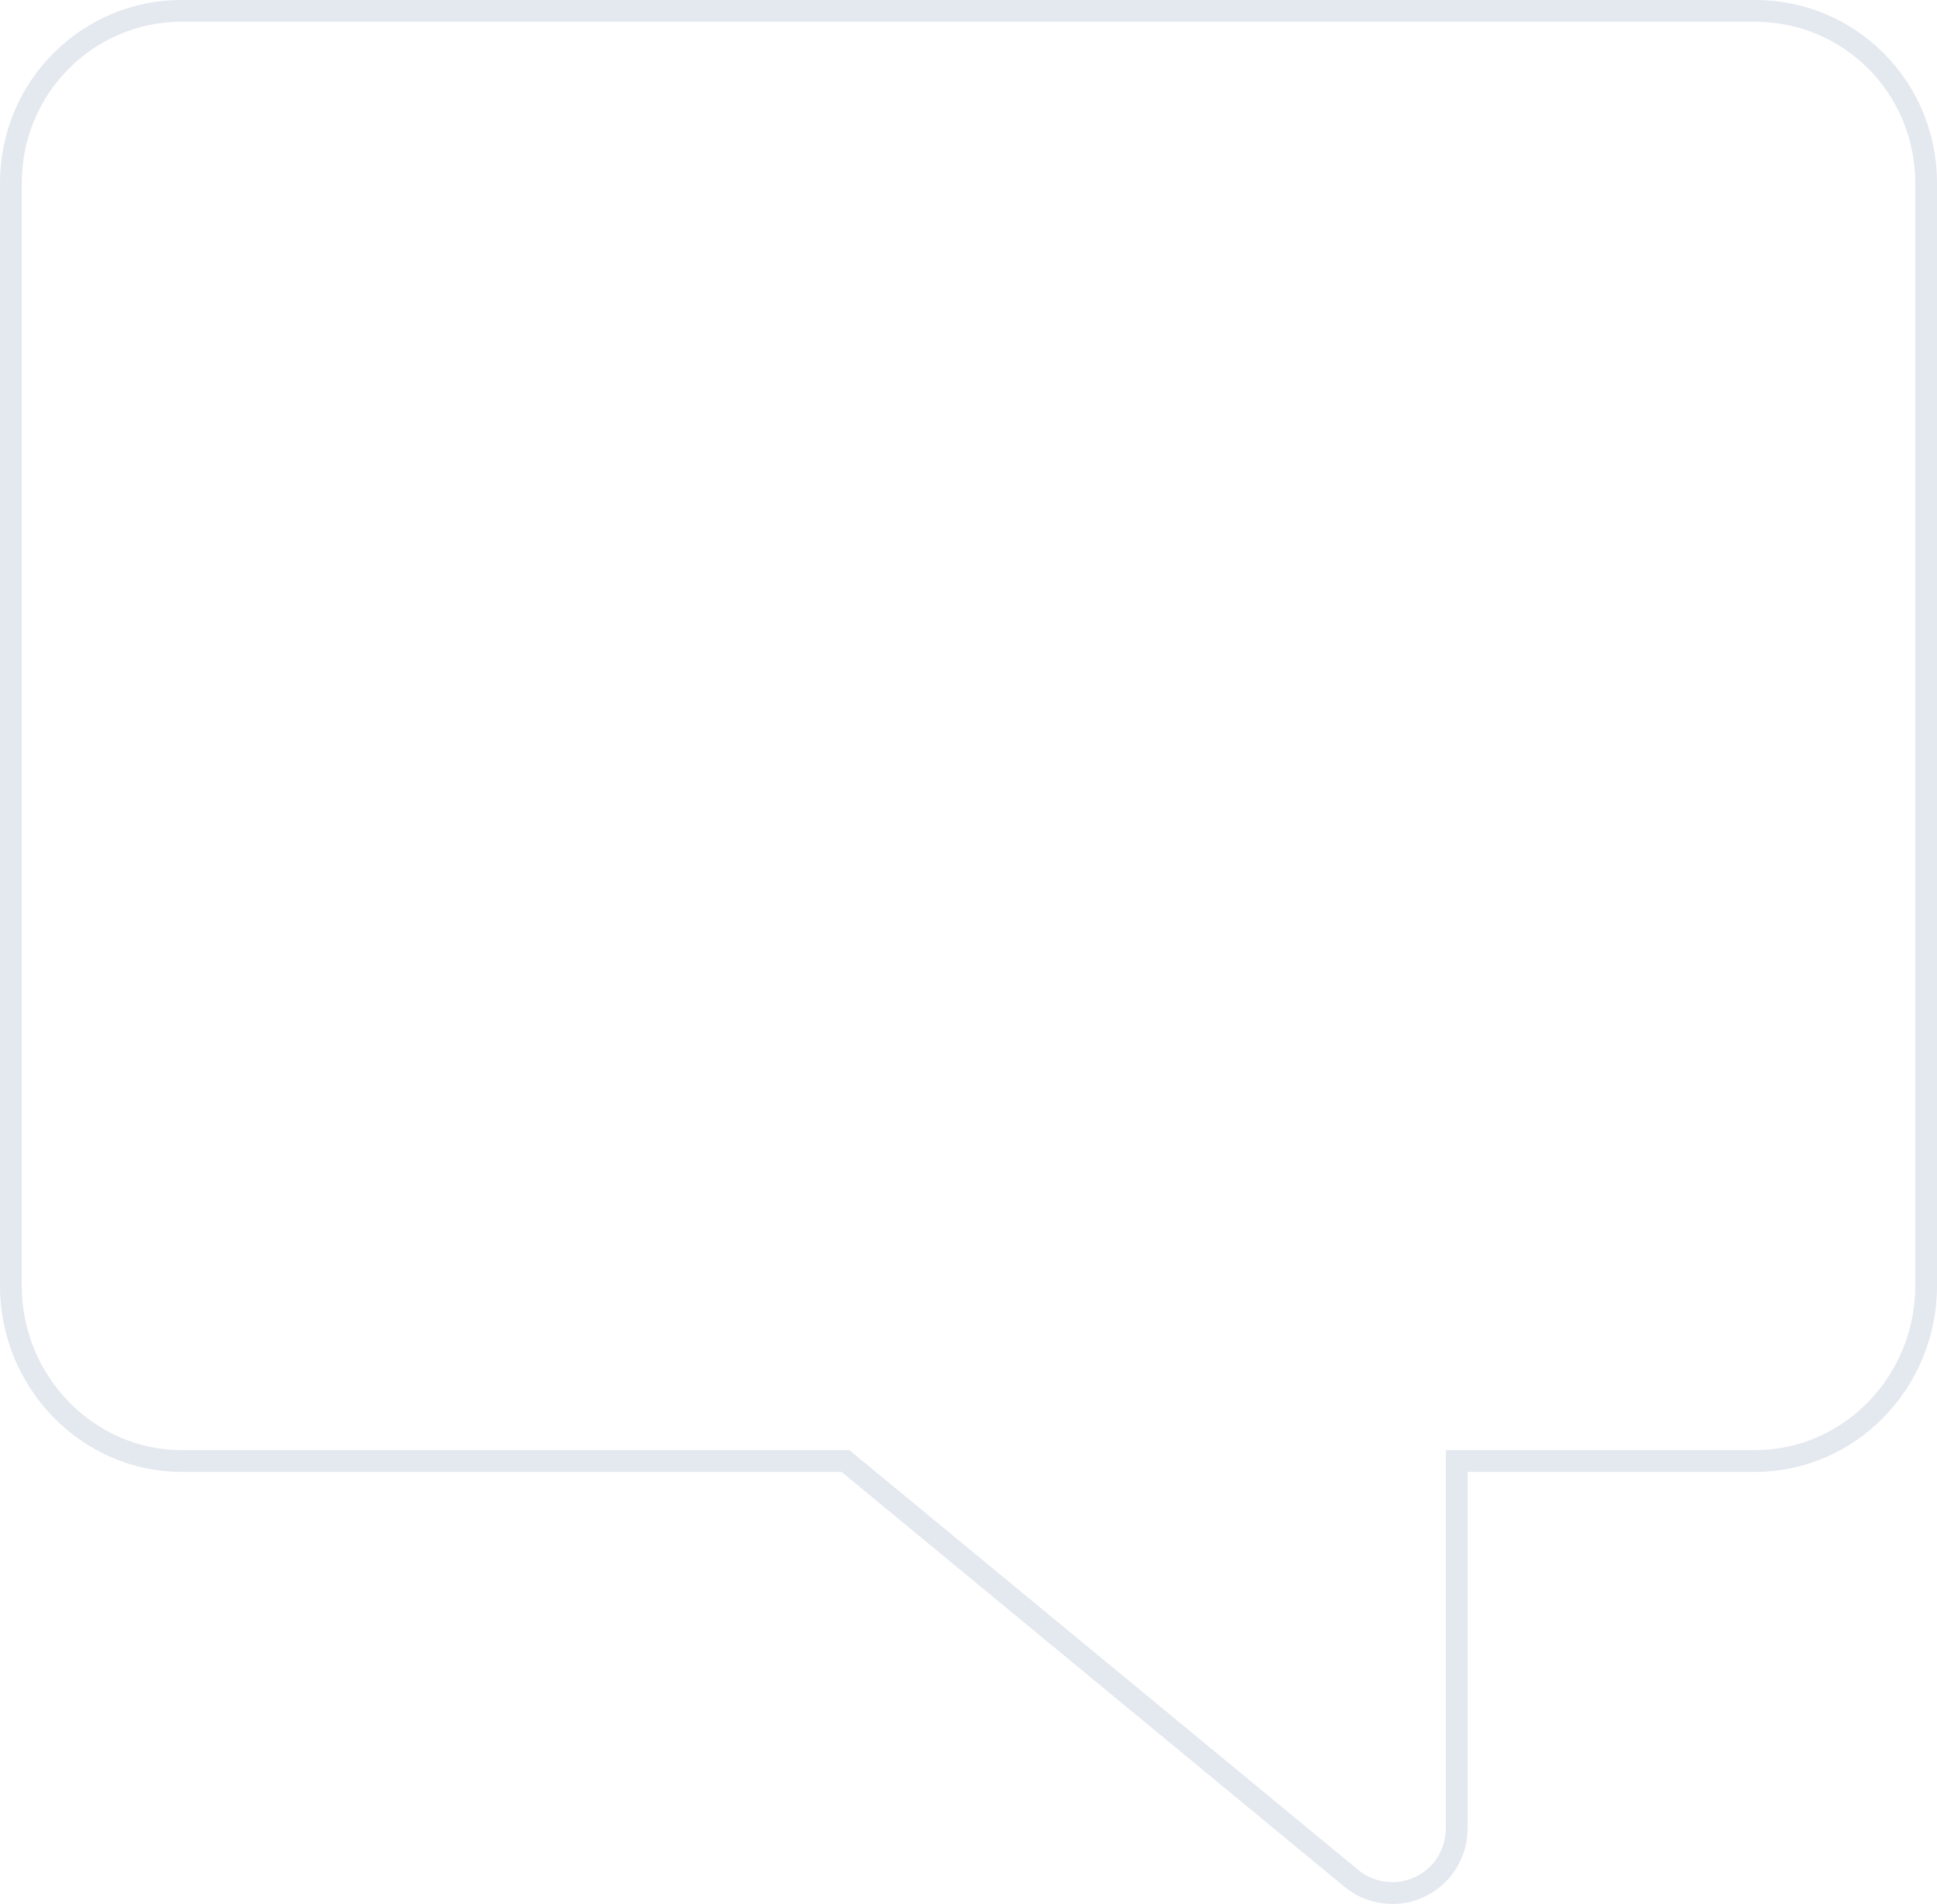 <svg width="178" height="175" viewBox="0 0 178 175" fill="none" xmlns="http://www.w3.org/2000/svg">
<path d="M124.207 172.672L124.207 172.671L77.968 134.518L77.691 134.29H77.332H16.657C8.1 134.29 1 127.056 1 118.191V16.813C1 8.011 8.079 1 16.657 1H161.291C169.966 1 177 8.011 177 16.813V118.191C177 127.056 169.946 134.29 161.291 134.29H134.868H133.868V135.29V168.022C133.868 170.346 132.564 172.445 130.491 173.428C129.677 173.814 128.844 174 127.987 174C126.62 174 125.283 173.56 124.207 172.672Z" stroke="#E4E8EF" stroke-width="2"/>
</svg>
